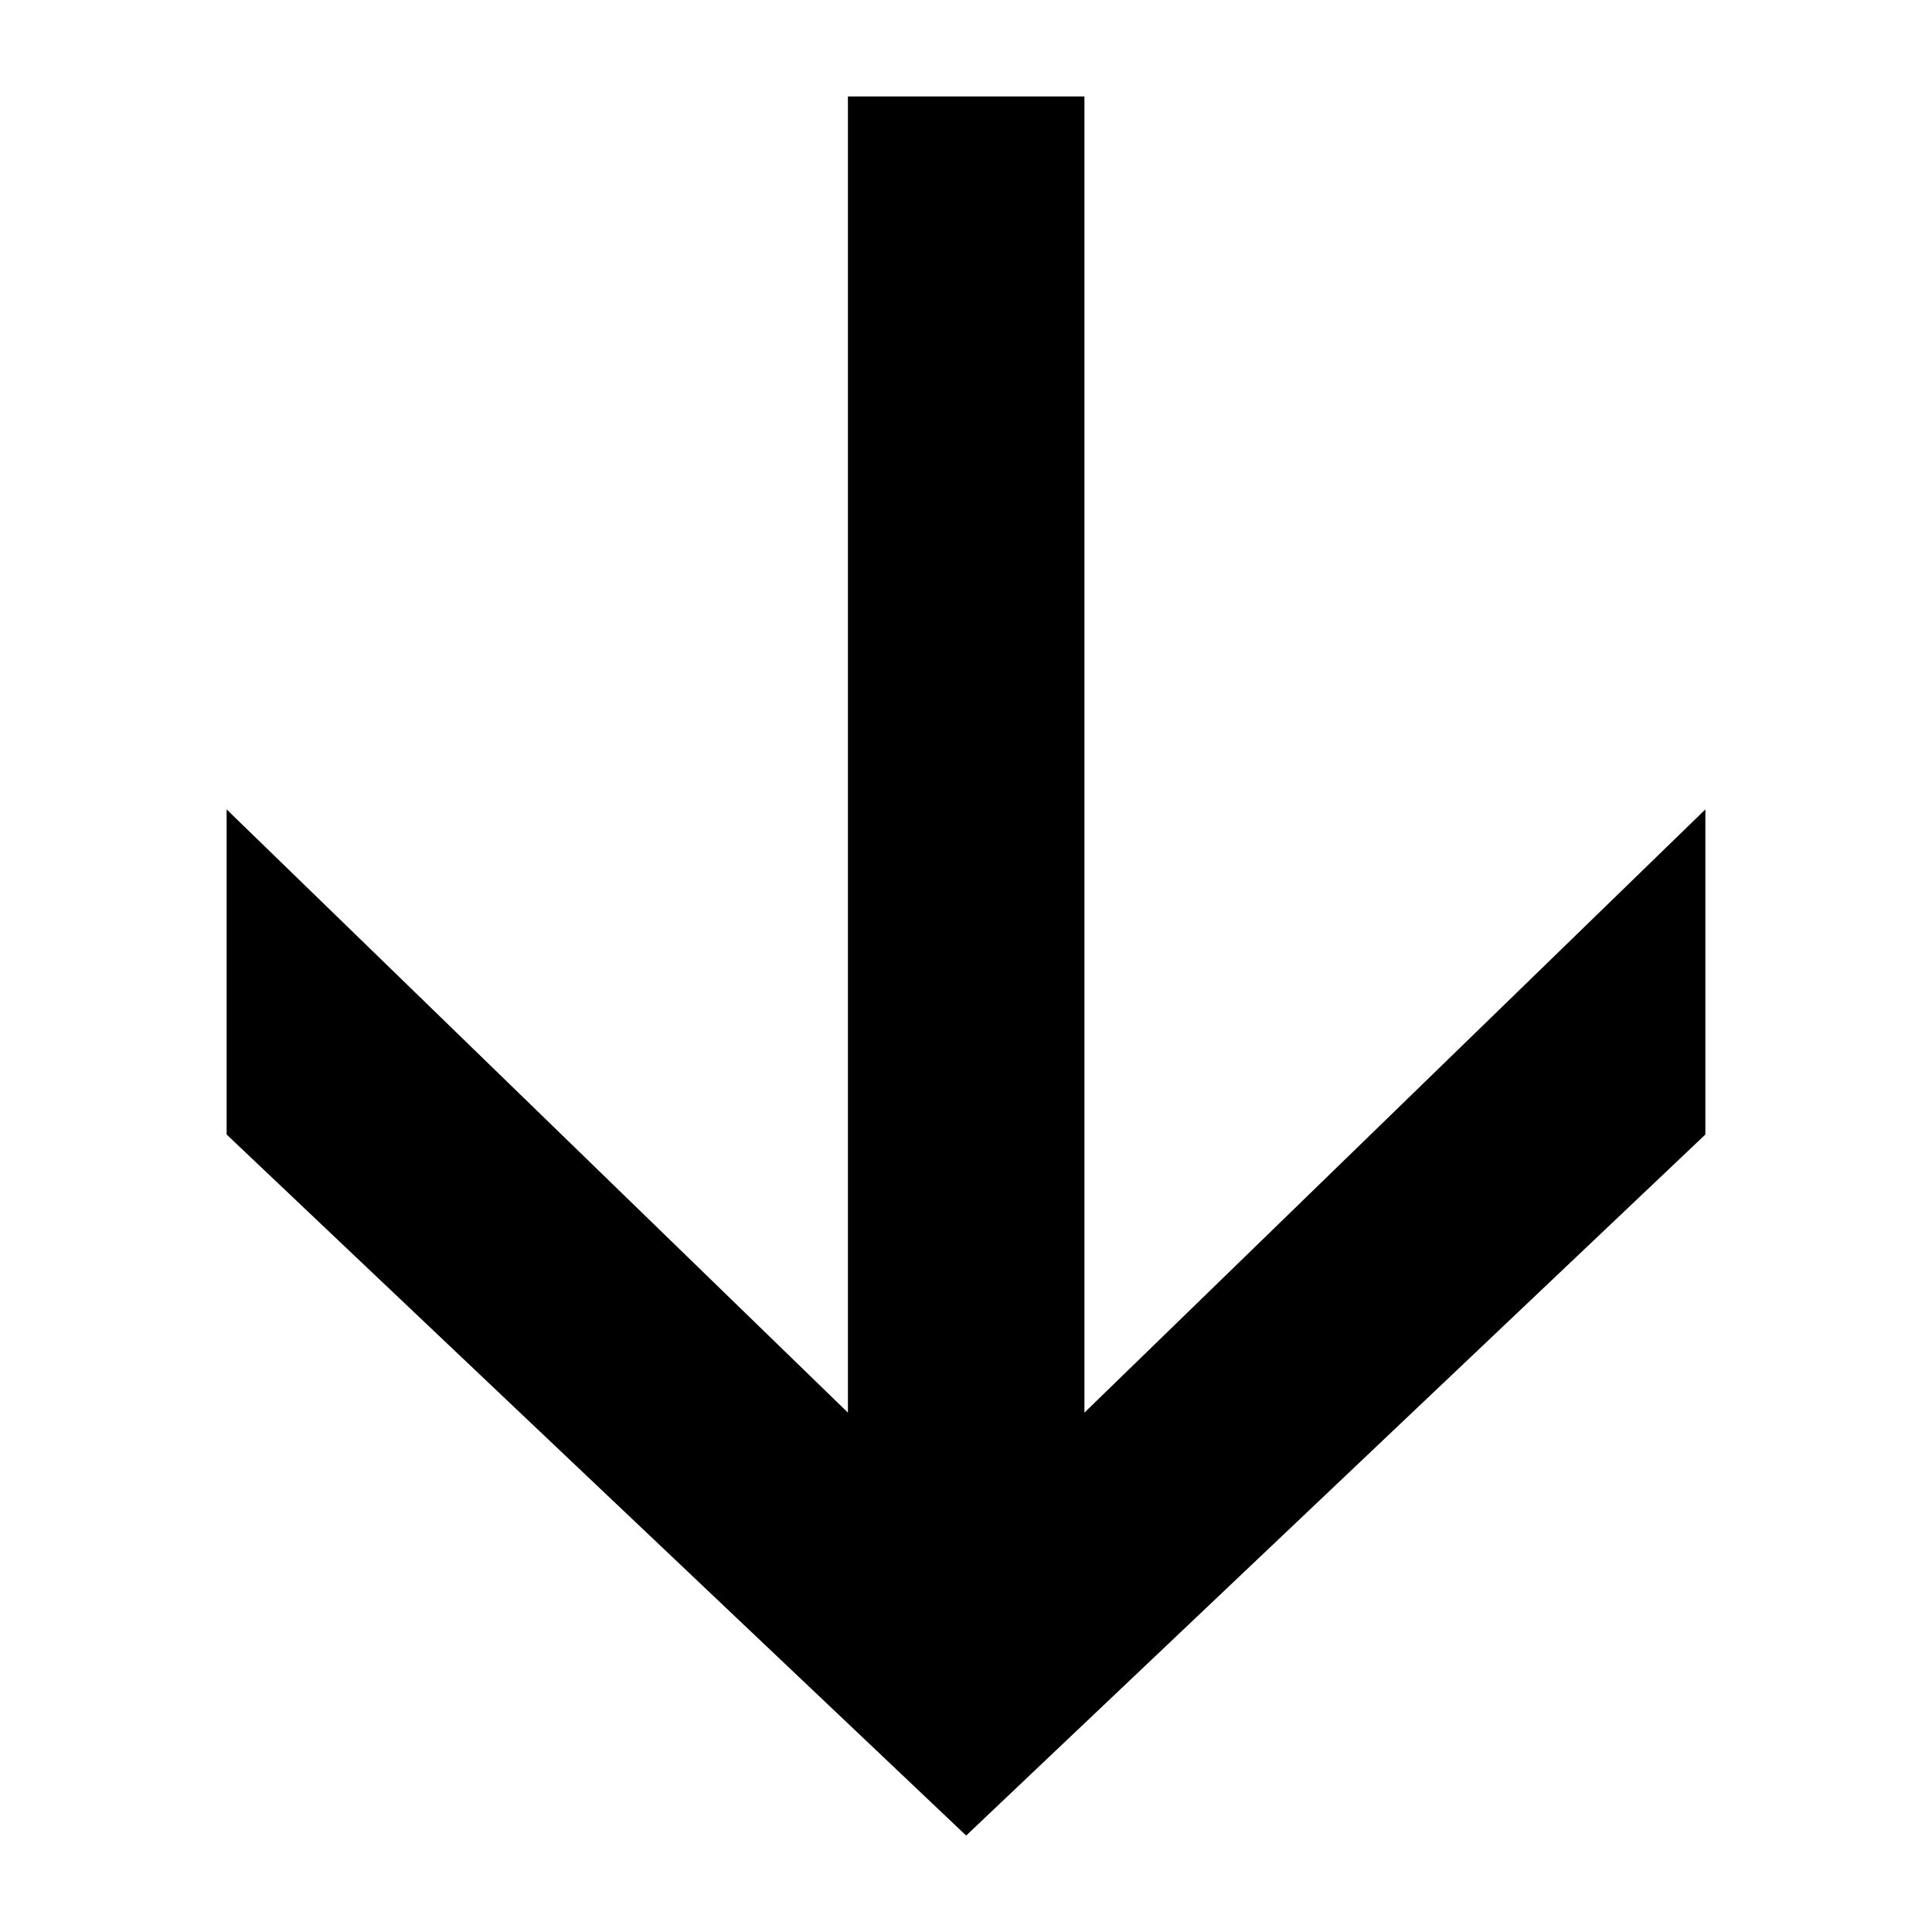<?xml version="1.0" encoding="utf-8"?>
<!-- Generator: Adobe Illustrator 24.0.3, SVG Export Plug-In . SVG Version: 6.00 Build 0)  -->
<svg version="1.1" id="Layer_1" xmlns="http://www.w3.org/2000/svg" xmlns:xlink="http://www.w3.org/1999/xlink" x="0px" y="0px"
	 viewBox="0 0 56.69 56.69" style="enable-background:new 0 0 56.69 56.69;" xml:space="preserve">
<style type="text/css">
	.st0{clip-path:url(#SVGID_2_);fill:#1D1D1B;}
	.st1{fill:#1D1D1B;}
	.st2{clip-path:url(#SVGID_4_);fill:#1D1D1B;}
	.st3{clip-path:url(#SVGID_6_);fill:none;stroke:#1D1D1B;stroke-width:7.65;}
	.st4{clip-path:url(#SVGID_8_);fill:none;stroke:#1D1D1B;stroke-width:7.65;}
</style>
<polygon points="6.65,23.75 6.65,33.29 28.35,53.86 50.04,33.29 50.04,23.75 31.82,41.45 31.82,2.83 24.88,2.83 24.88,41.45 "/>
</svg>
